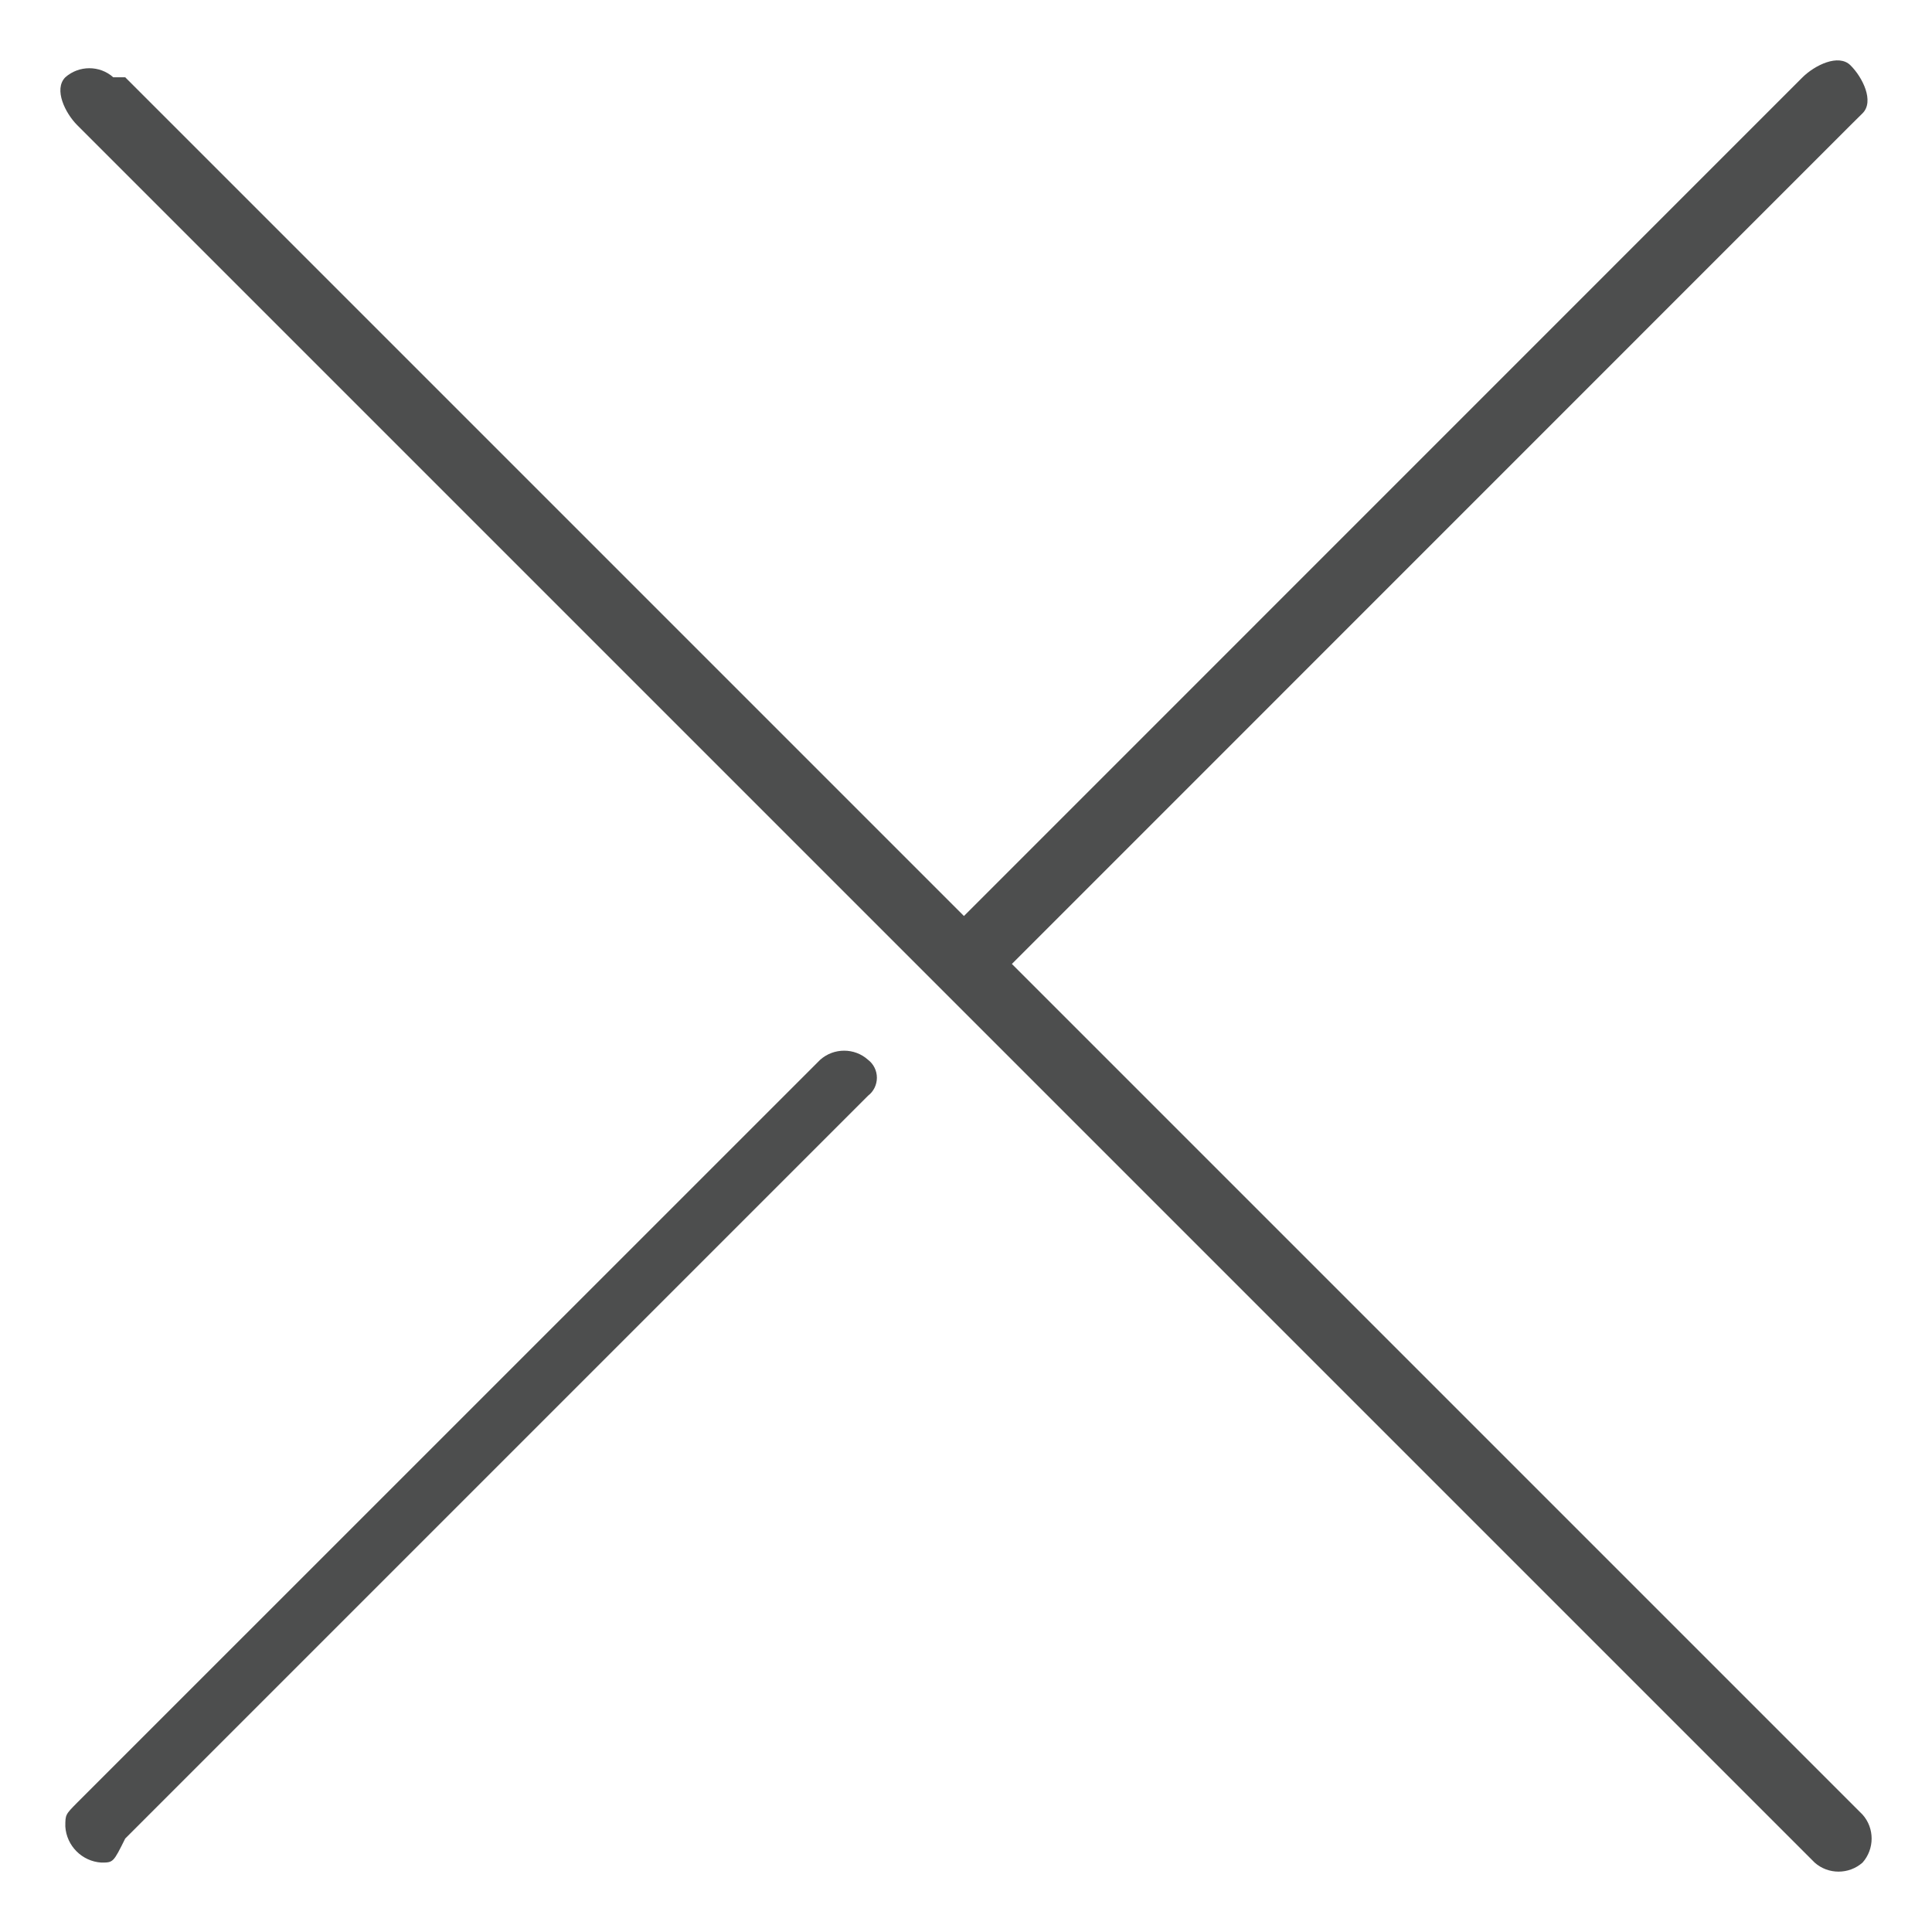 <?xml version="1.0" encoding="UTF-8" standalone="no"?><!DOCTYPE svg PUBLIC "-//W3C//DTD SVG 1.1//EN" "http://www.w3.org/Graphics/SVG/1.1/DTD/svg11.dtd"><svg width="100%" height="100%" viewBox="0 0 16 16" version="1.1" xmlns="http://www.w3.org/2000/svg" xmlns:xlink="http://www.w3.org/1999/xlink" xml:space="preserve" xmlns:serif="http://www.serif.com/" style="fill-rule:evenodd;clip-rule:evenodd;stroke-linejoin:round;stroke-miterlimit:1.414;"><g><path d="M0.839,15.425c-0.16,-0.01 -0.288,-0.139 -0.298,-0.298c0,-0.099 0,-0.099 0.099,-0.199l6.152,-6.151c0.113,-0.101 0.285,-0.101 0.397,0c0.046,0.035 0.073,0.09 0.073,0.148c0,0.059 -0.027,0.114 -0.073,0.149l-6.152,6.152c-0.099,0.199 -0.099,0.199 -0.198,0.199Z" style="fill:#4d4e4e;fill-rule:nonzero;"/><path d="M8.38,7.983l6.945,-6.946l0.1,-0.099c0.099,-0.099 0,-0.298 -0.1,-0.397c-0.099,-0.099 -0.297,0 -0.397,0.099l-6.945,6.946l-6.946,-6.946l-0.099,0c-0.112,-0.1 -0.284,-0.1 -0.397,0c-0.099,0.1 0,0.298 0.099,0.397l14.388,14.388c0.112,0.1 0.284,0.1 0.397,0c0.1,-0.113 0.1,-0.285 0,-0.397l-7.045,-7.045Z" style="fill:#4d4e4e;fill-rule:nonzero;"/></g></svg>
